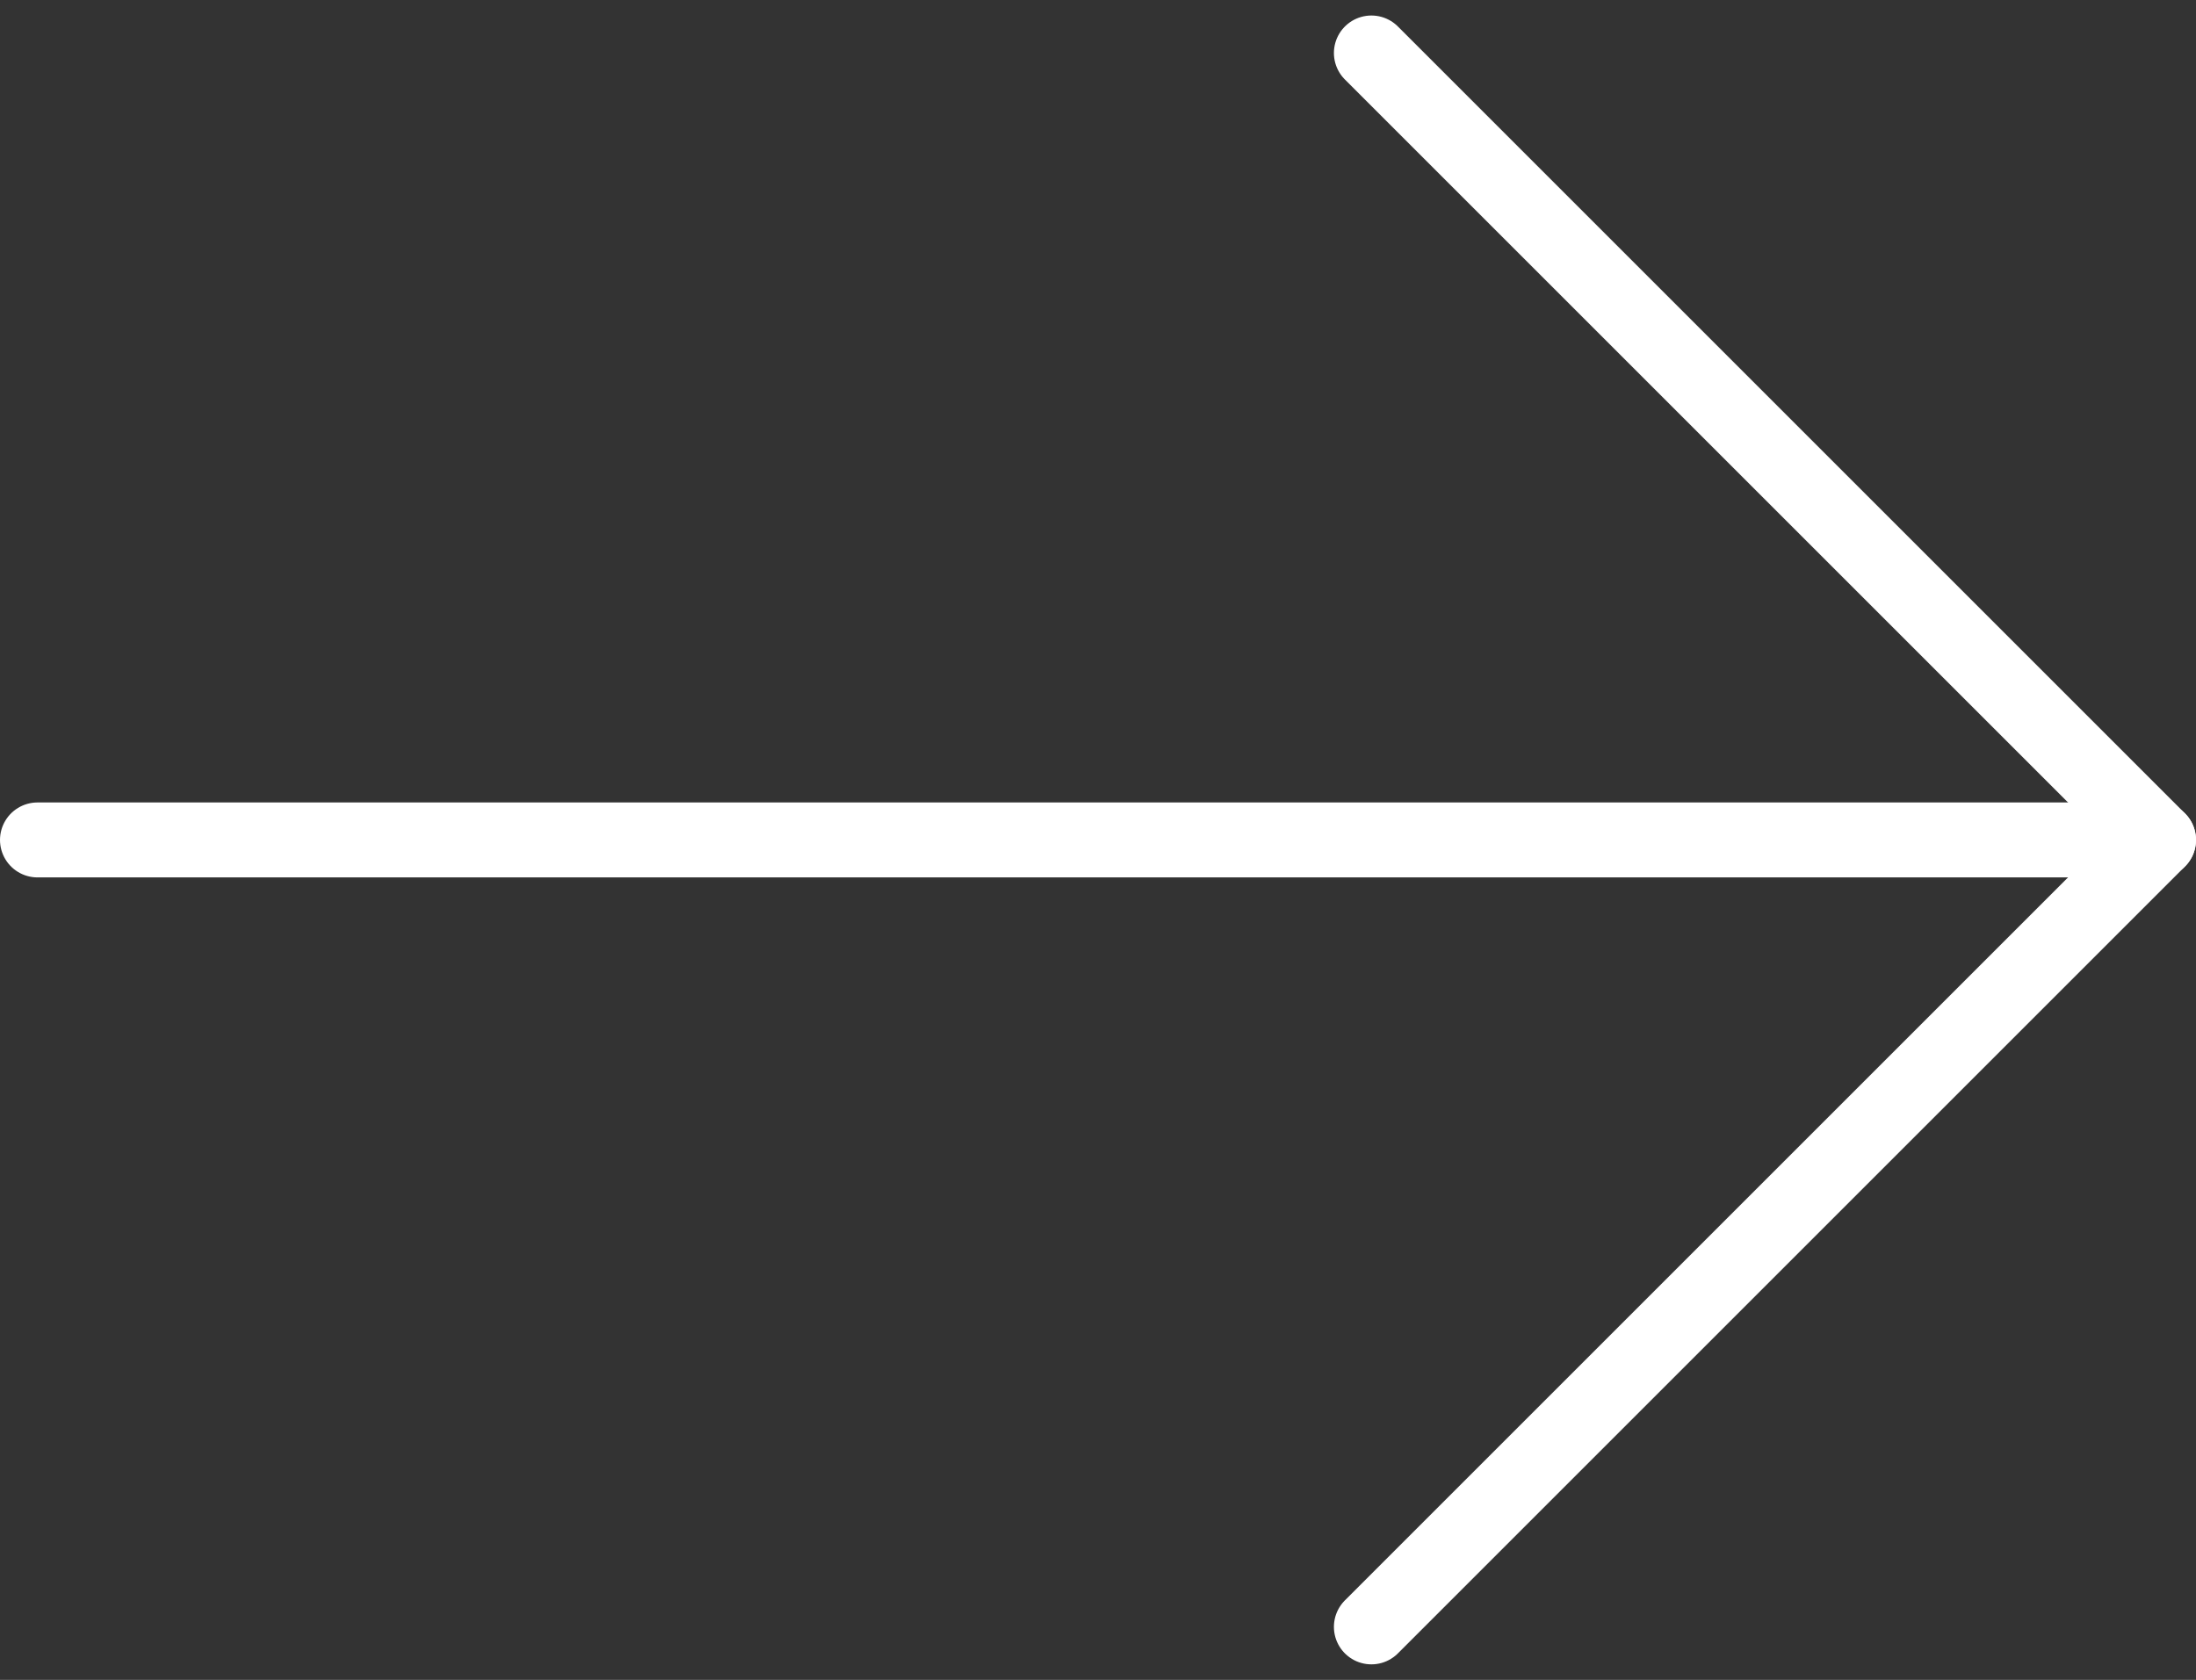 <svg xmlns="http://www.w3.org/2000/svg" width="29.294" height="22.414" viewBox="0 0 29.294 22.414">
  <rect x="0" y="0" width="29.294" height="22.414" fill="#333333" stroke="none"/>
  <g id="Icon_feather-arrow-right" data-name="Icon feather-arrow-right" transform="translate(-7 -6.793)">
    <path id="Path_48785" data-name="Path 48785" d="M7.5,18H35.794" fill="none" stroke="#fff" stroke-linecap="round" stroke-linejoin="round" stroke-width="1"/>
    <path id="Path_48786" data-name="Path 48786" d="M18,7.5,28.5,18,18,28.5" transform="translate(7.294)" fill="none" stroke="#fff" stroke-linecap="round" stroke-linejoin="round" stroke-width="1"/>
  </g>
</svg>
